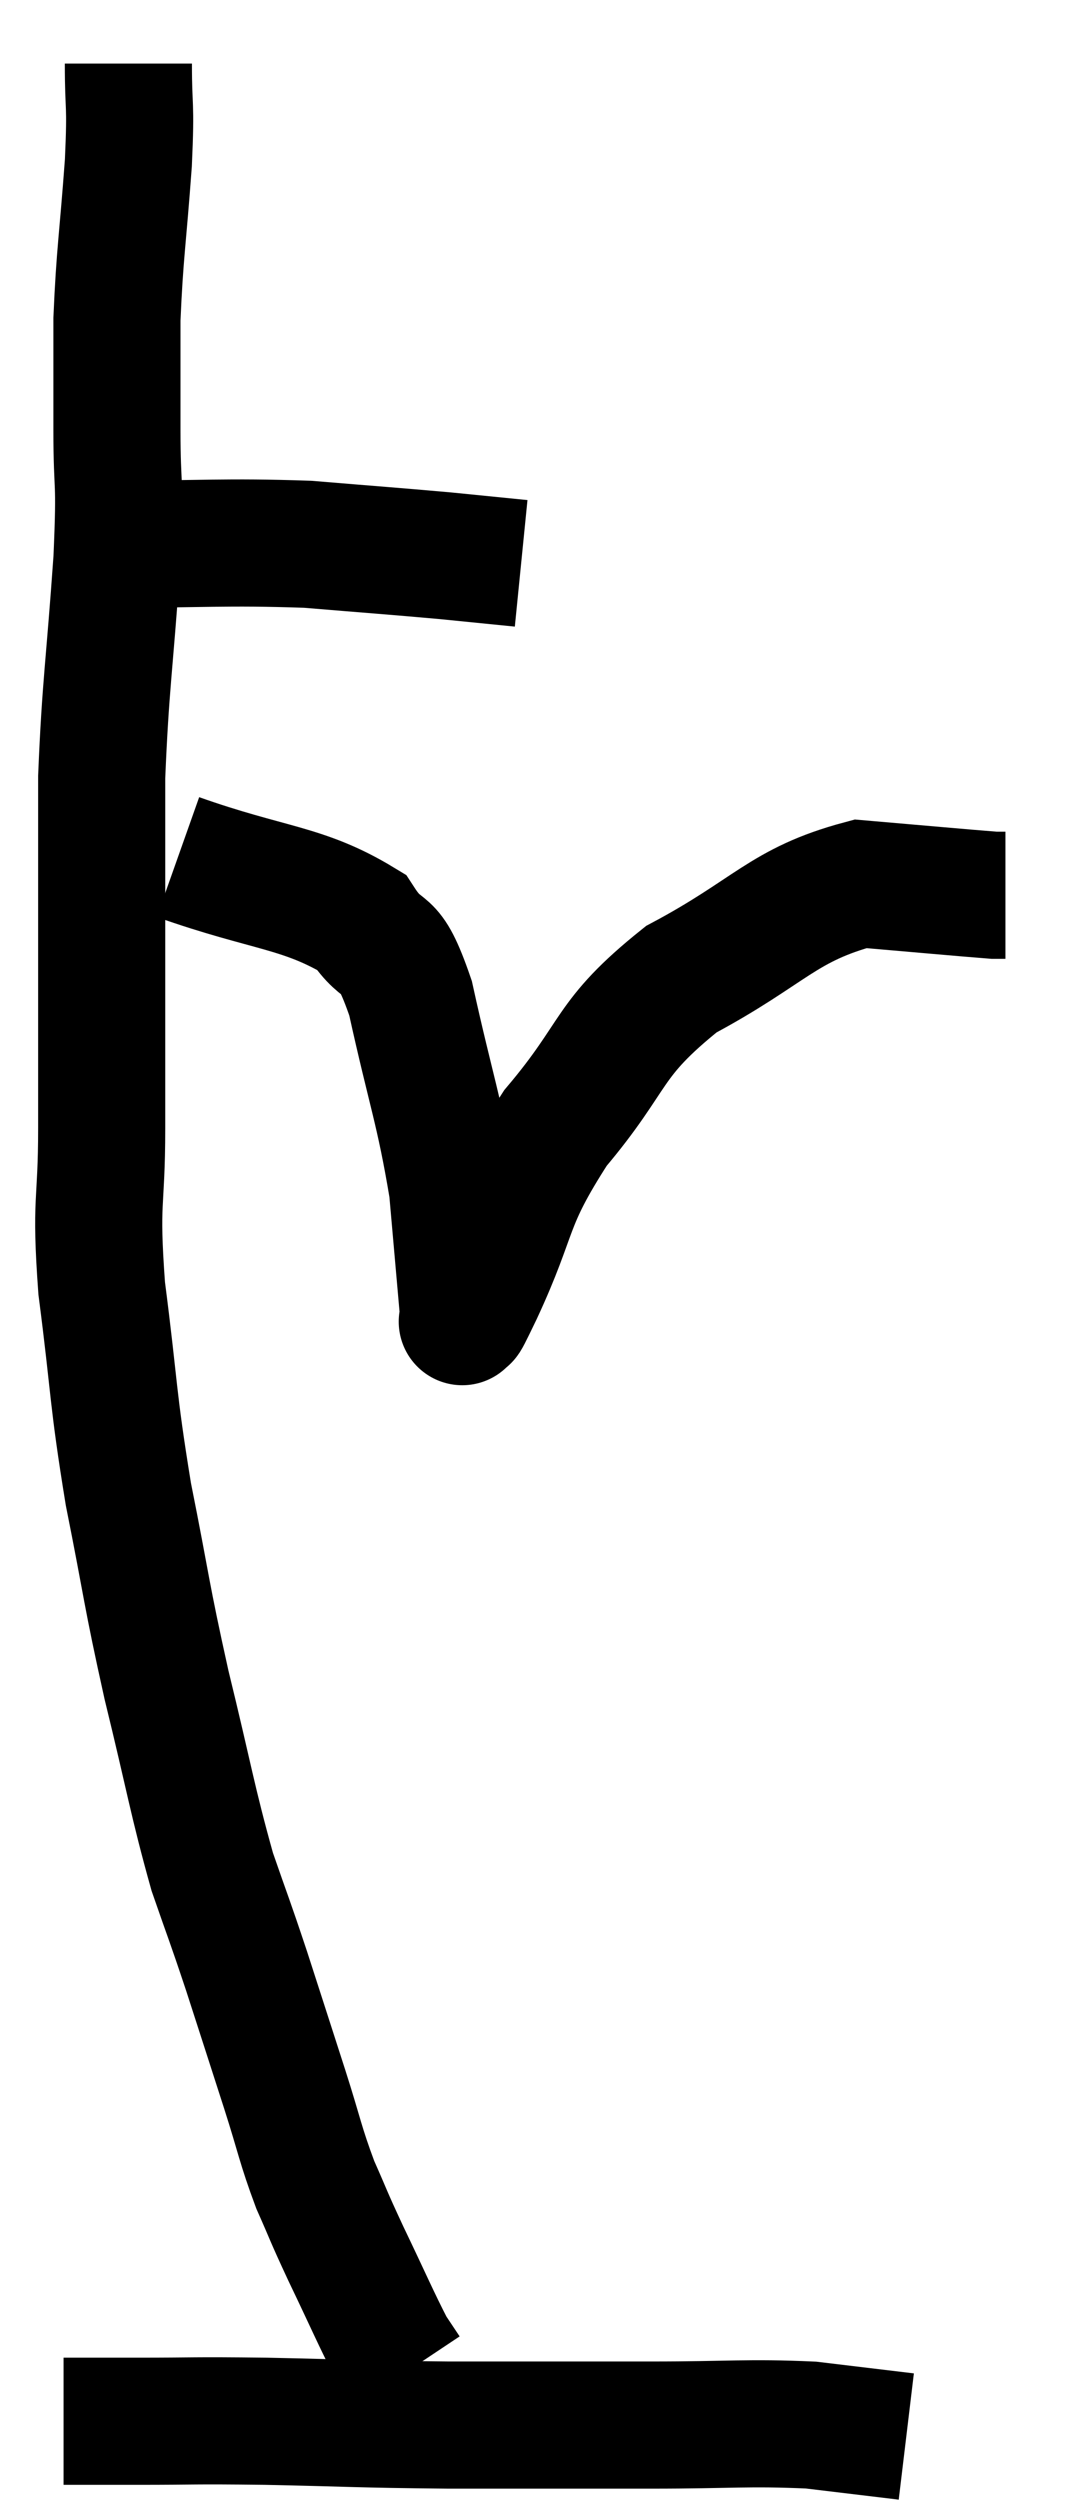 <svg xmlns="http://www.w3.org/2000/svg" viewBox="14.12 2.36 16.82 39.32" width="16.82" height="39.32"><path d="M 15.78 10.92 C 17.37 10.92, 17.625 10.875, 18.96 10.92 C 20.04 11.01, 20.28 11.025, 21.12 11.1 C 21.72 11.16, 22.02 11.19, 22.32 11.22 L 22.32 11.22" fill="none" stroke="black" stroke-width="2"></path><path d="M 16.14 3.36 C 16.14 4.14, 16.185 3.915, 16.14 4.92 C 16.05 6.15, 16.005 6.33, 15.96 7.38 C 15.96 8.25, 15.96 8.175, 15.96 9.12 C 15.96 10.14, 16.02 9.795, 15.96 11.16 C 15.84 12.87, 15.78 13.125, 15.72 14.58 C 15.72 15.78, 15.72 15.6, 15.72 16.98 C 15.72 18.54, 15.72 18.69, 15.72 20.1 C 15.72 21.36, 15.615 21.18, 15.72 22.62 C 15.93 24.24, 15.885 24.3, 16.14 25.86 C 16.44 27.36, 16.41 27.375, 16.74 28.86 C 17.1 30.33, 17.145 30.675, 17.46 31.8 C 17.73 32.58, 17.715 32.505, 18 33.36 C 18.3 34.29, 18.33 34.38, 18.6 35.22 C 18.84 35.97, 18.84 36.075, 19.08 36.72 C 19.32 37.26, 19.26 37.155, 19.56 37.8 C 19.92 38.55, 20.04 38.835, 20.28 39.3 C 20.4 39.48, 20.46 39.57, 20.52 39.66 L 20.52 39.66" fill="none" stroke="black" stroke-width="2"></path><path d="M 15.12 40.44 C 15.69 40.44, 15.465 40.44, 16.26 40.44 C 17.28 40.44, 17.07 40.425, 18.3 40.44 C 19.74 40.47, 19.665 40.485, 21.18 40.5 C 22.77 40.5, 22.935 40.5, 24.36 40.5 C 25.62 40.5, 25.875 40.455, 26.88 40.5 C 27.63 40.59, 28.005 40.635, 28.38 40.68 L 28.38 40.68" fill="none" stroke="black" stroke-width="2"></path><path d="M 16.92 15.84 C 18.36 16.35, 18.885 16.305, 19.8 16.86 C 20.19 17.46, 20.22 17.01, 20.58 18.06 C 20.91 19.56, 21.03 19.8, 21.24 21.06 C 21.33 22.08, 21.375 22.59, 21.42 23.1 C 21.42 23.1, 21.36 23.205, 21.42 23.1 C 21.54 22.89, 21.3 23.43, 21.66 22.68 C 22.26 21.39, 22.065 21.33, 22.86 20.1 C 23.85 18.93, 23.64 18.72, 24.84 17.76 C 26.25 17.01, 26.43 16.59, 27.66 16.26 C 28.71 16.35, 29.19 16.395, 29.76 16.44 L 29.94 16.44" fill="none" stroke="black" stroke-width="2"></path></svg>
